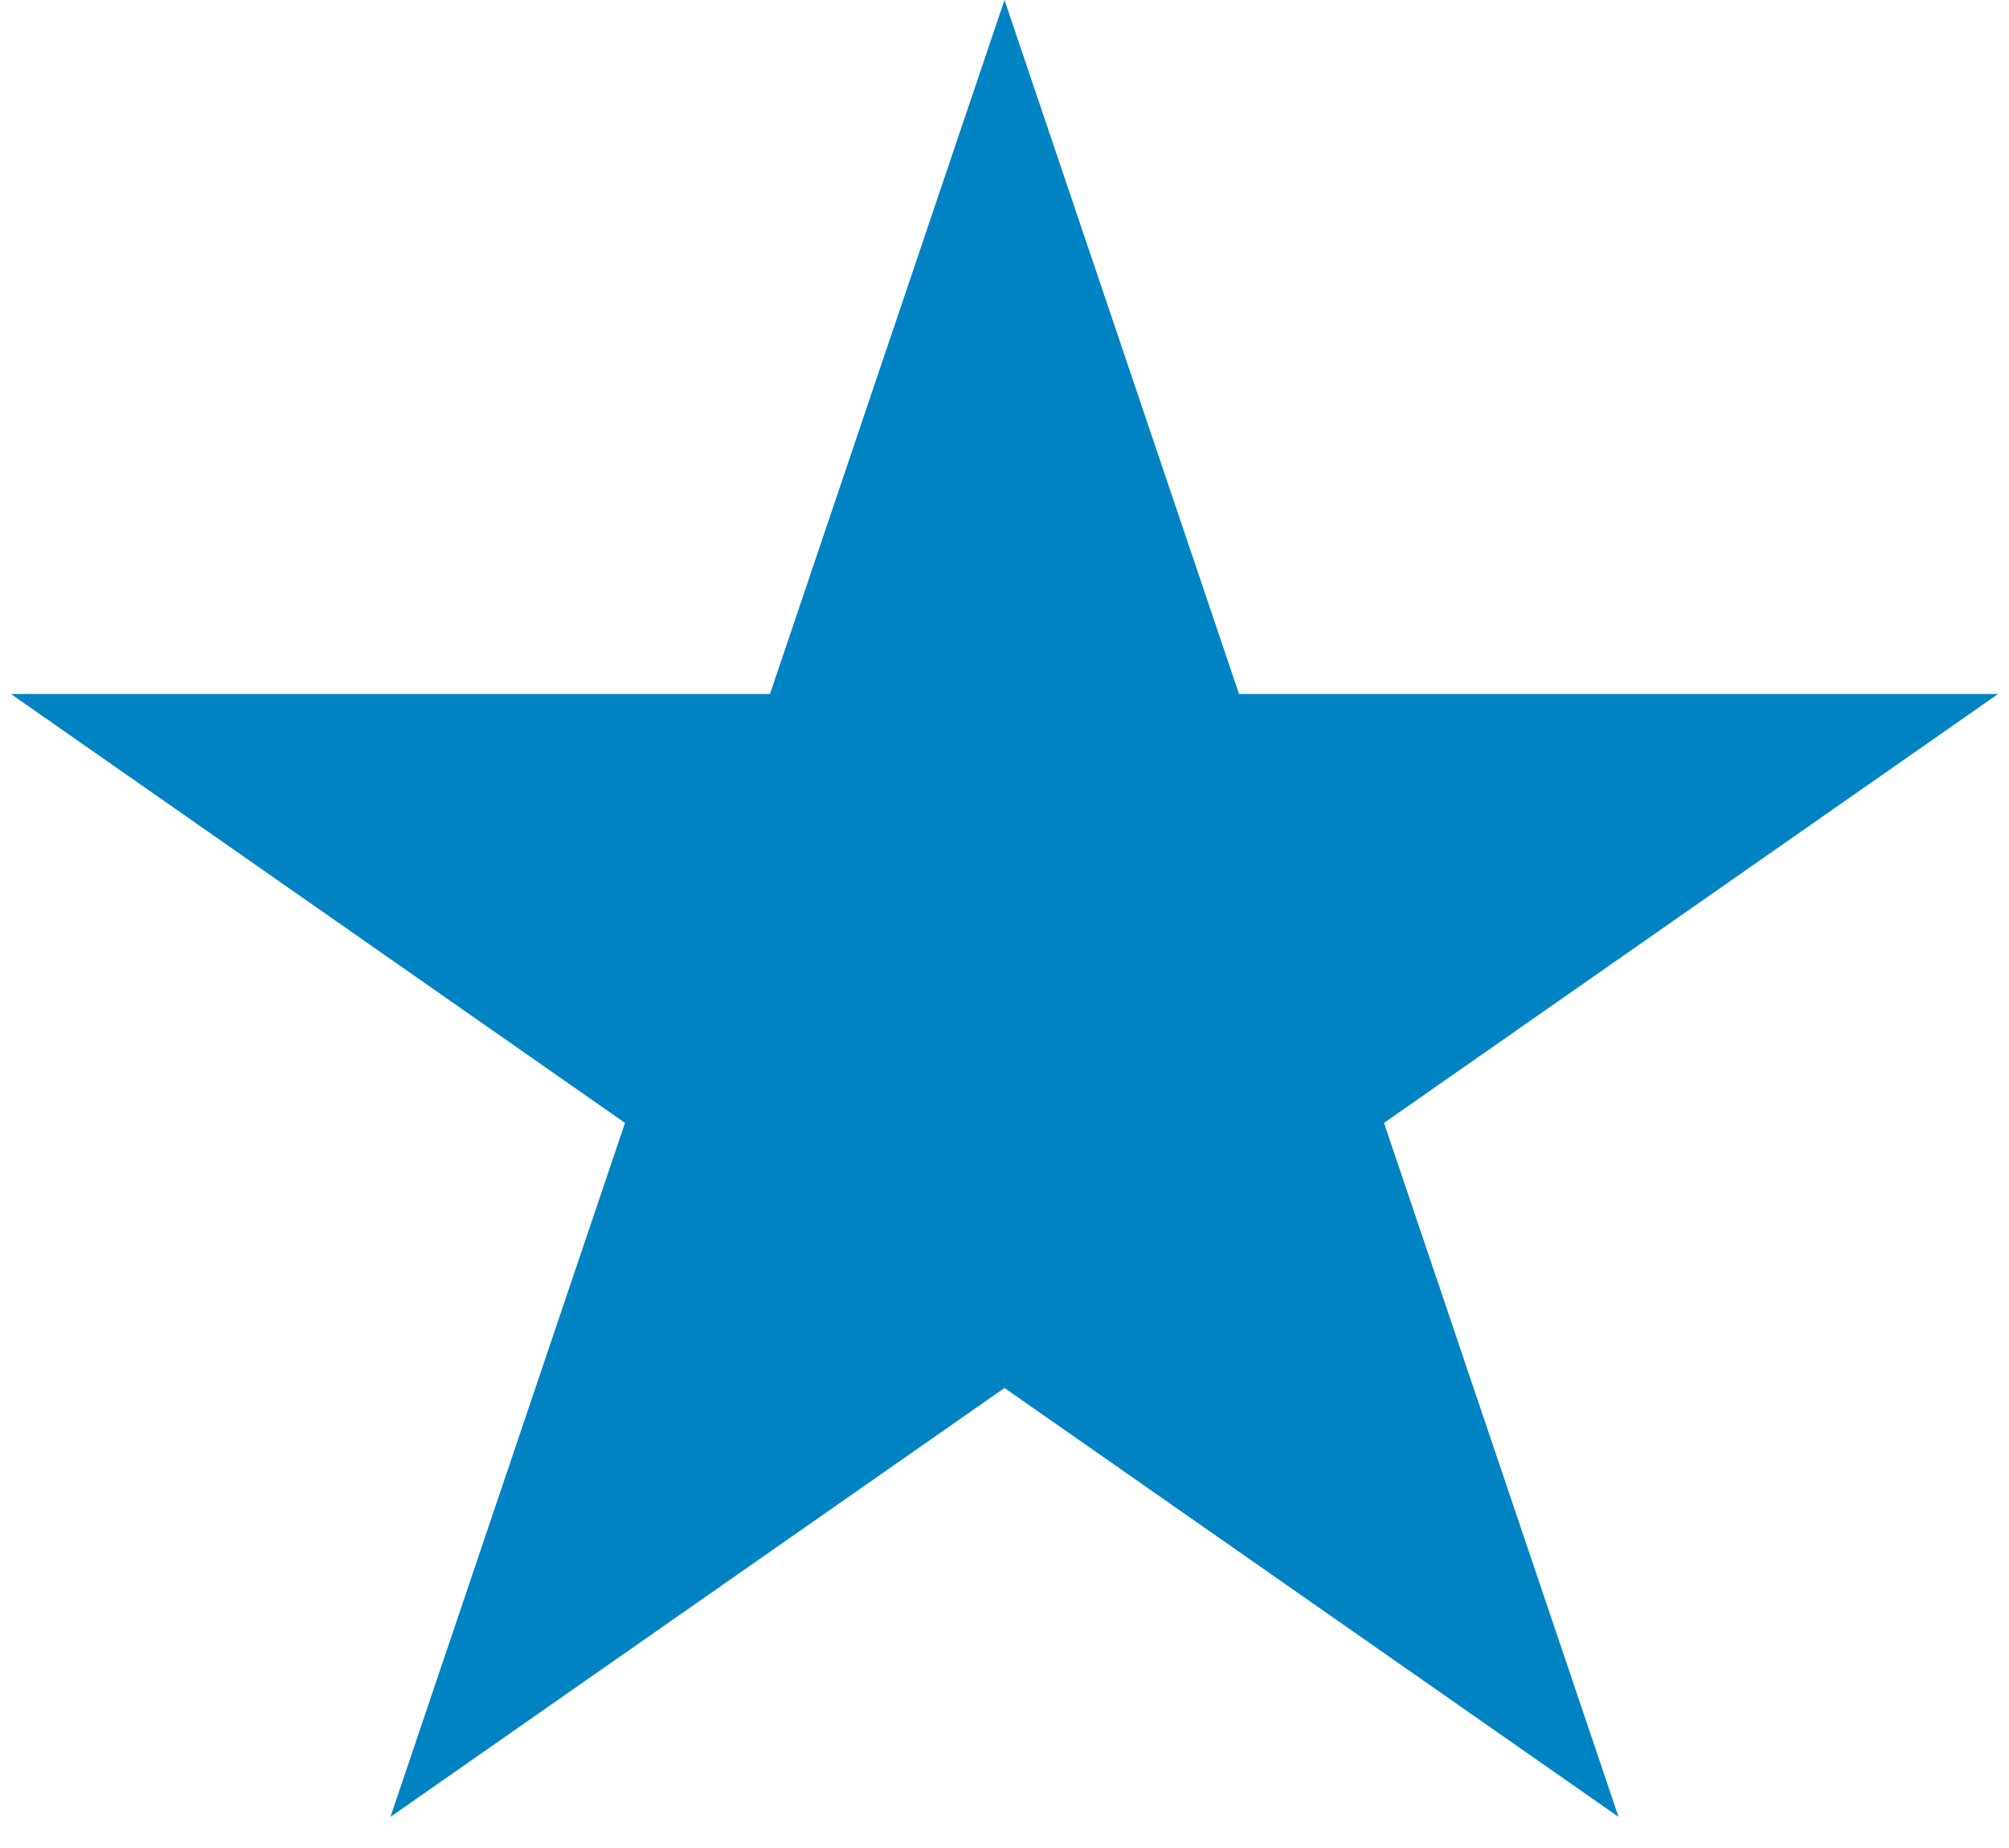 <svg width="50" height="46" viewBox="0 0 50 46" fill="none" xmlns="http://www.w3.org/2000/svg" id="CBSelectedStar">
                                    <path
                                        d="M25 0L30.837 17.275H49.727L34.445 27.951L40.282 45.225L25 34.549L9.718 45.225L15.555 27.951L0.273 17.275H19.163L25 0Z"
                                        fill="#0083C3" />
                                </svg>
